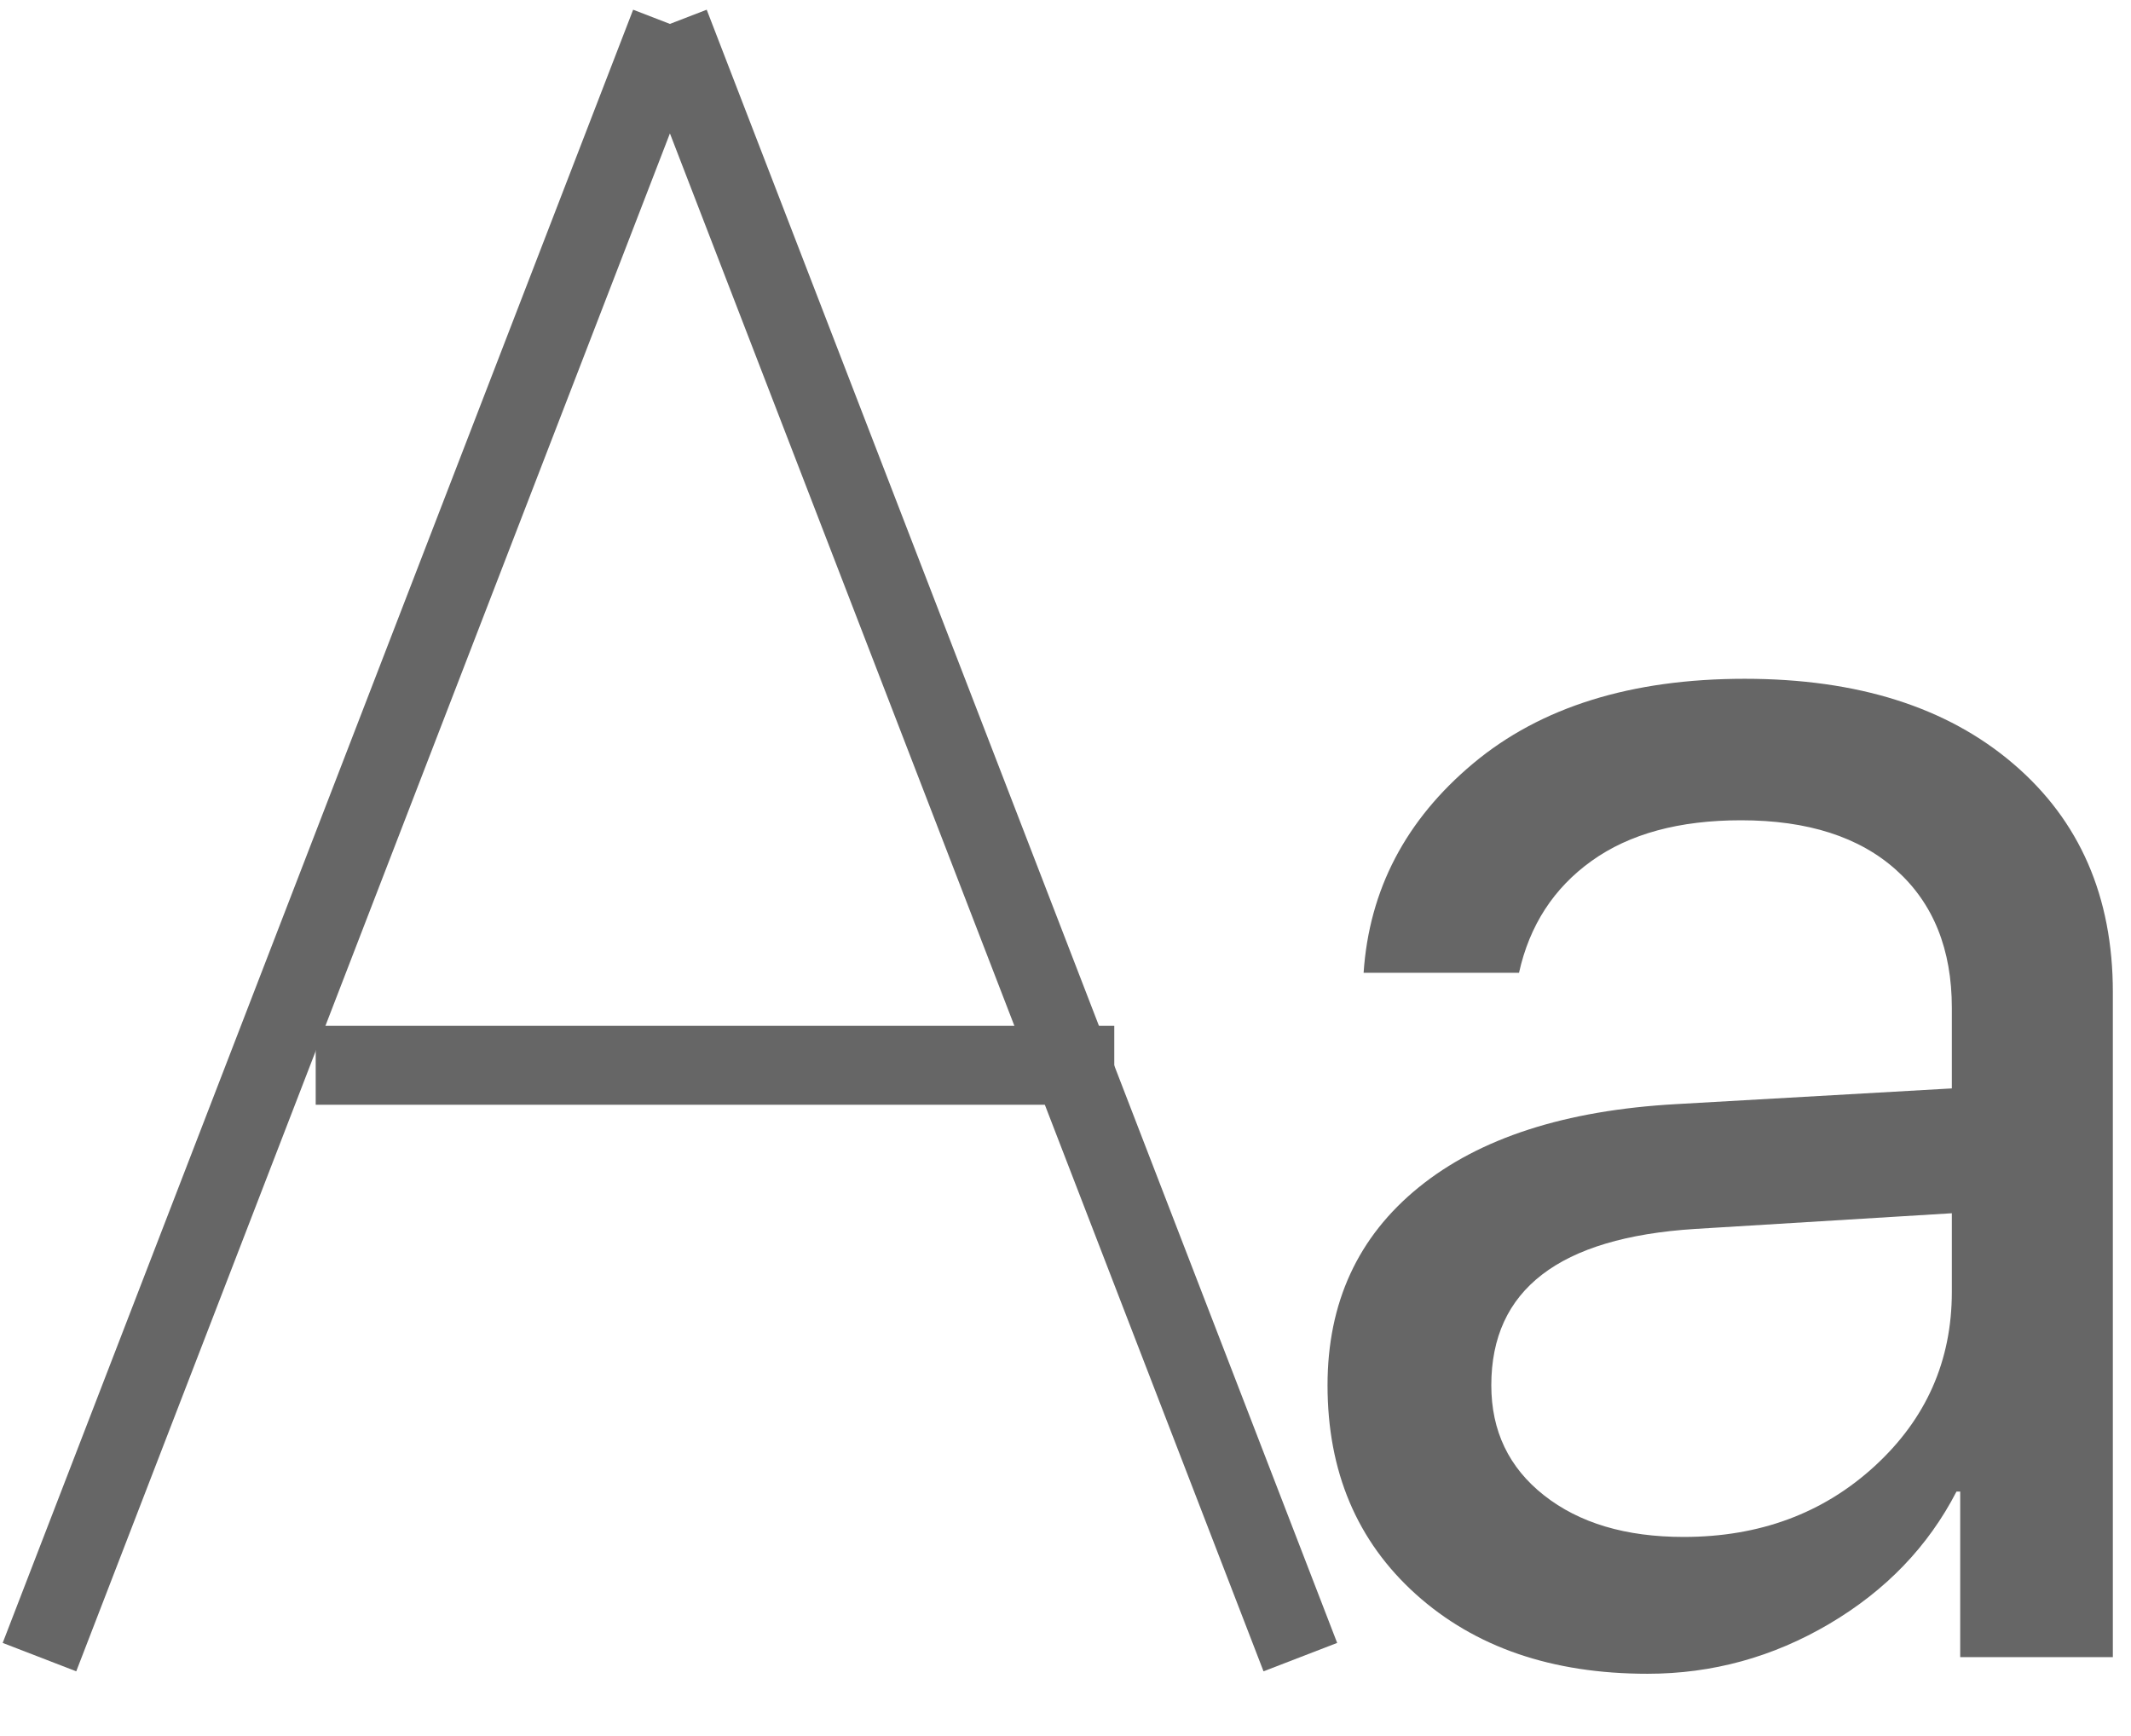 <?xml version="1.0" encoding="UTF-8"?>
<svg width="27px" height="22px" viewBox="0 0 27 22" version="1.1" xmlns="http://www.w3.org/2000/svg" xmlns:xlink="http://www.w3.org/1999/xlink">
    <!-- Generator: Sketch 52.4 (67378) - http://www.bohemiancoding.com/sketch -->
    <title>Group 2</title>
    <desc>Created with Sketch.</desc>
    <g id="B03-京麦App-Guideline-数据展示组件" stroke="none" stroke-width="1" fill="none" fill-rule="evenodd">
        <g id="数据展示－图标" transform="translate(-495, -3118)" fill="#666666">
            <g id="插件-3-copy-2" transform="translate(487, 3107)">
                <g id="Group-2" transform="translate(8, 11)">
                    <polygon id="Path-12" fill-rule="nonzero" points="0.966 21.18 0.034 20.82 8.022 0.123 8.954 0.483"></polygon>
                    <path d="M8.022,0.483 L8.954,0.123 L16.942,20.82 L16.009,21.18 L8.022,0.483 Z M8.954,0.123 L16.942,20.82 L16.009,21.18 L8.022,0.483 L8.954,0.123 Z" id="Path-12" fill-rule="nonzero"></path>
                    <path d="M21.332,19.477 C22.293,19.477 23.1,19.178 23.752,18.58 C24.404,17.982 24.73,17.246 24.73,16.371 L24.73,15.375 L21.473,15.574 C19.754,15.684 18.895,16.344 18.895,17.555 C18.895,18.133 19.117,18.598 19.562,18.949 C20.008,19.301 20.598,19.477 21.332,19.477 Z M20.875,21.211 C19.664,21.211 18.686,20.875 17.939,20.203 C17.193,19.531 16.82,18.648 16.82,17.555 C16.82,16.508 17.205,15.672 17.975,15.047 C18.744,14.422 19.832,14.07 21.238,13.992 L24.73,13.793 L24.73,12.773 C24.73,12.031 24.496,11.449 24.027,11.027 C23.559,10.605 22.902,10.395 22.059,10.395 C21.277,10.395 20.646,10.566 20.166,10.91 C19.686,11.254 19.379,11.727 19.246,12.328 L17.277,12.328 C17.348,11.273 17.811,10.389 18.666,9.674 C19.521,8.959 20.668,8.602 22.105,8.602 C23.535,8.602 24.67,8.961 25.51,9.68 C26.35,10.398 26.77,11.363 26.77,12.574 L26.77,21 L24.836,21 L24.836,18.902 L24.789,18.902 C24.43,19.598 23.893,20.156 23.178,20.578 C22.463,21 21.695,21.211 20.875,21.211 Z" id="a"></path>
                    <polygon id="Path-13" fill-rule="nonzero" points="4 14 4 13 14.118 13 14.118 14"></polygon>
                </g>
            </g>
        </g>
    </g>
</svg>